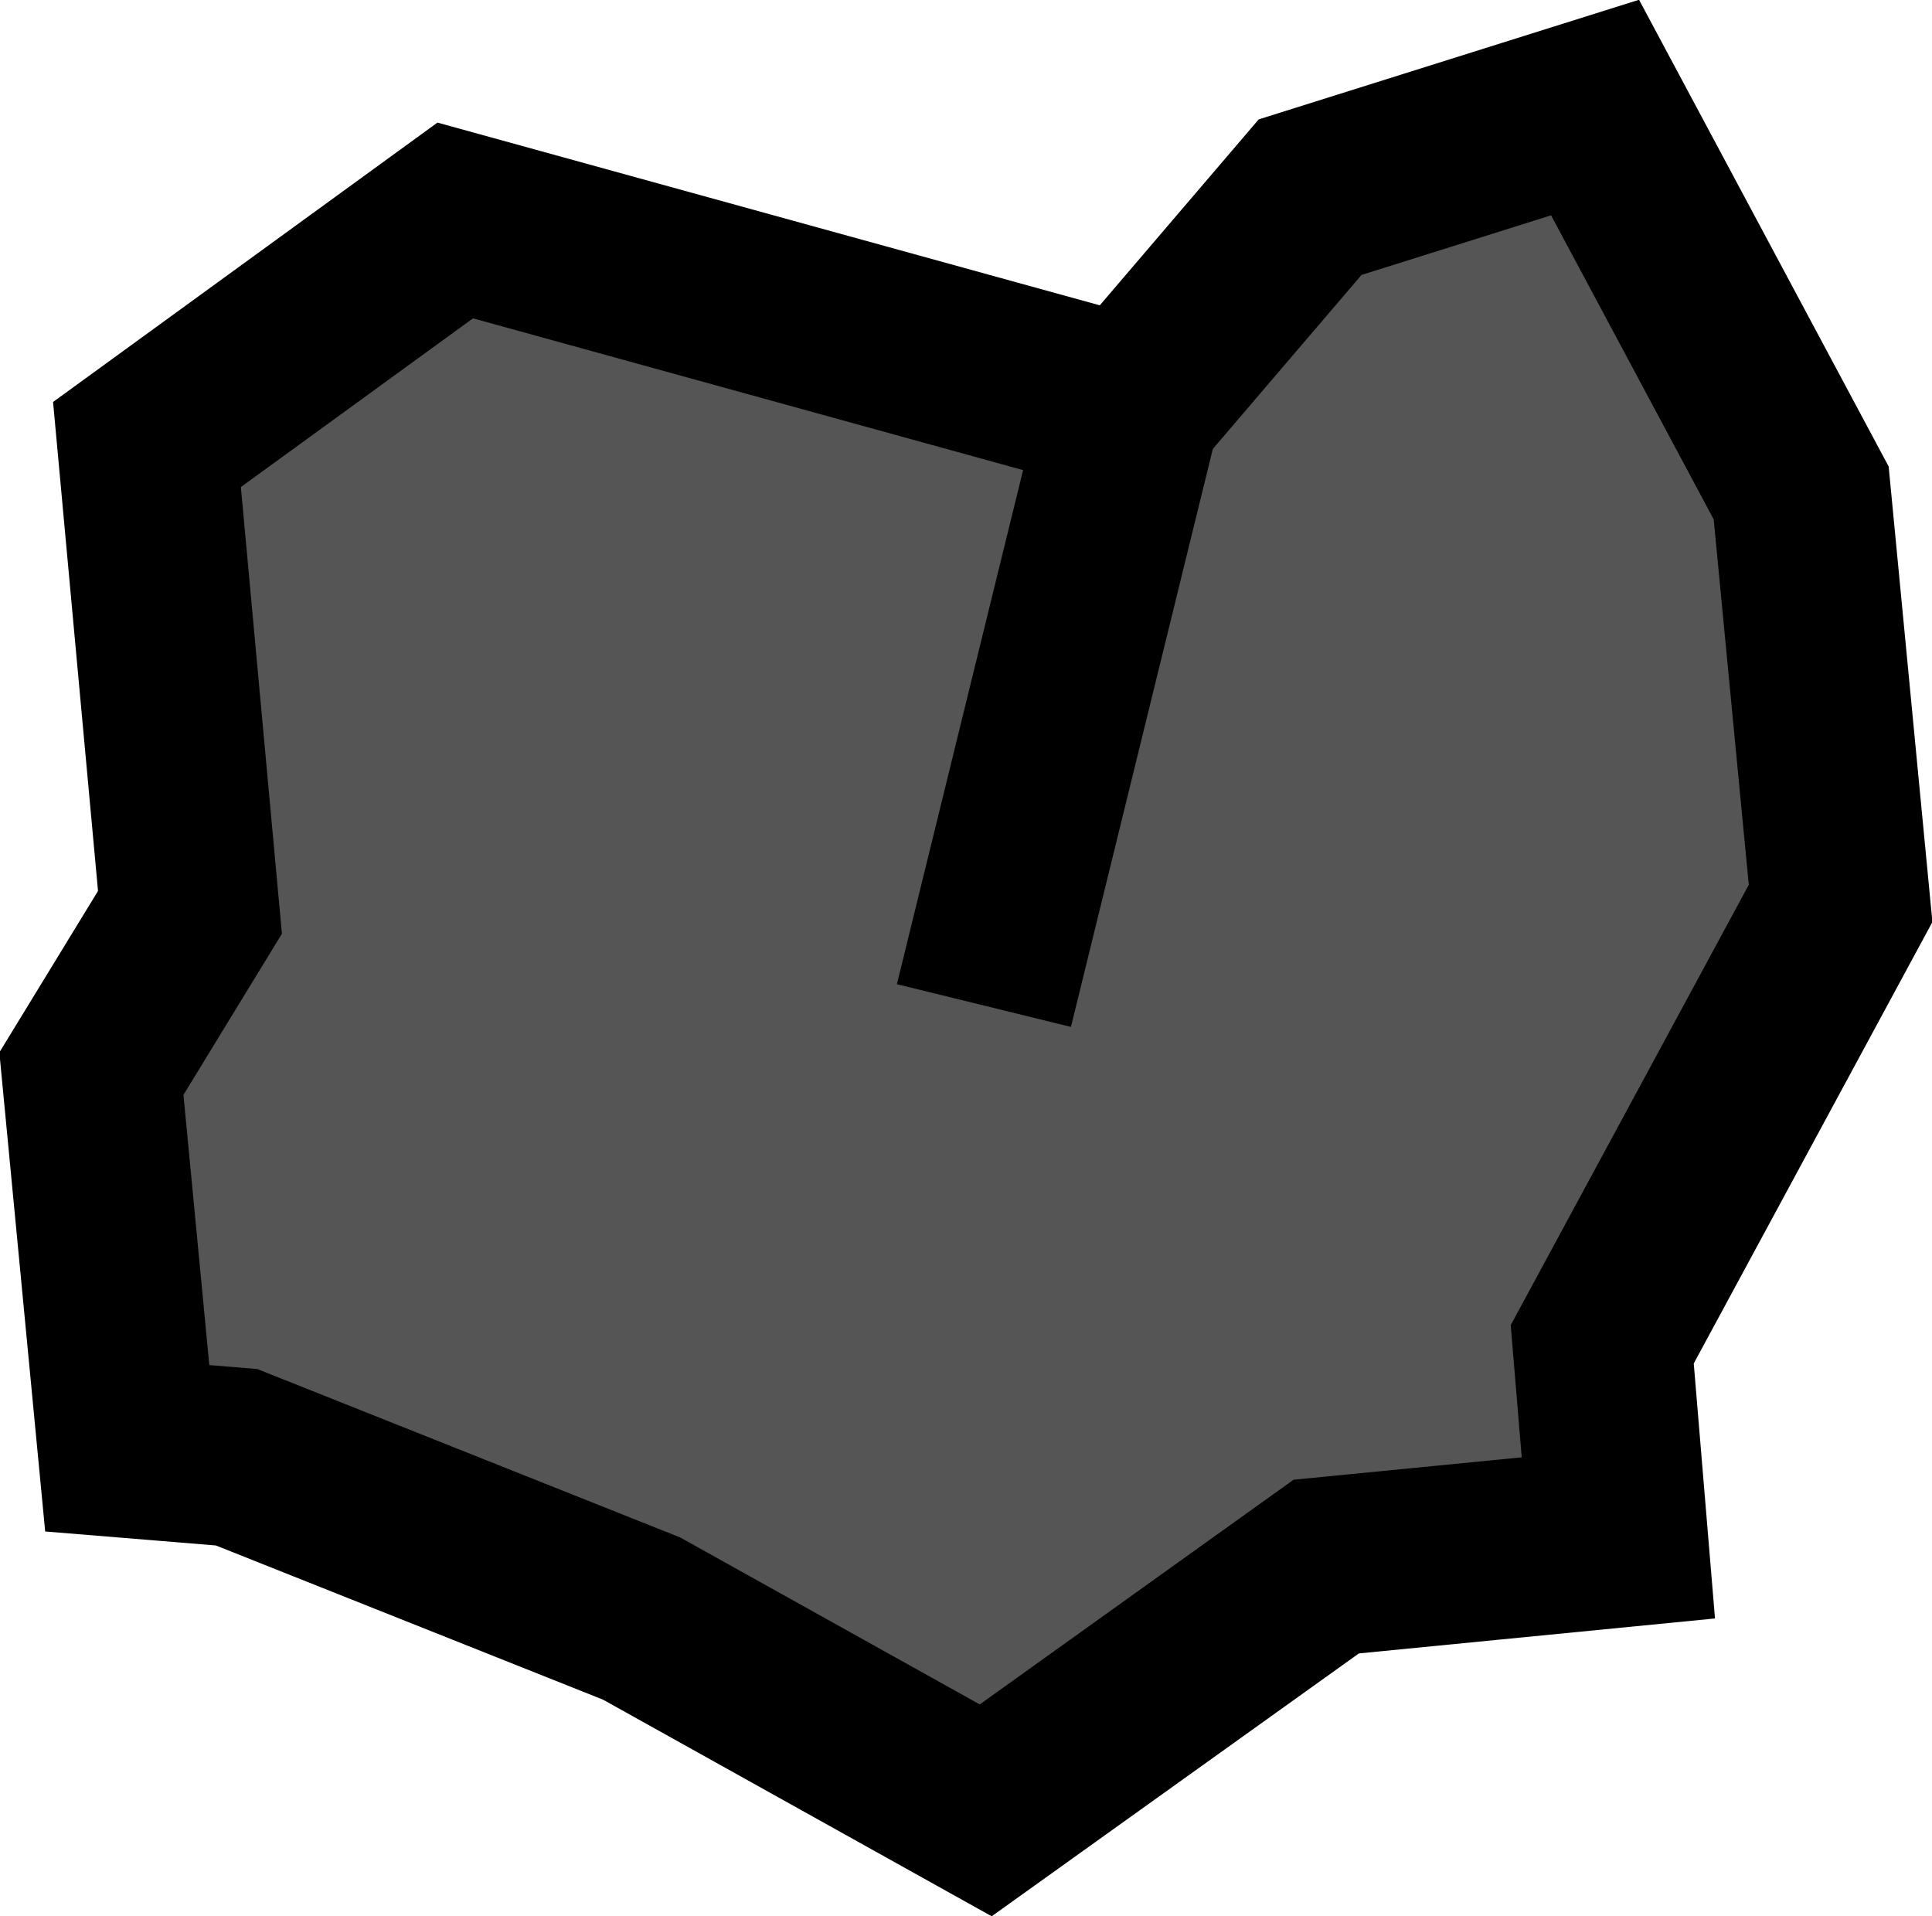 <svg xmlns="http://www.w3.org/2000/svg" viewBox="0 0 10.78 10.69"><defs><style>.cls-1{fill:#565555;}.cls-1,.cls-2{stroke:#000;stroke-miterlimit:10;}.cls-2{fill:none;}</style></defs><g id="Layer_2" data-name="Layer 2"><g id="extra_assets" data-name="extra assets"><polygon class="cls-1" points="8.9 0.6 10.05 2.75 10.27 5.04 8.94 7.5 9.03 8.58 7.4 8.74 5.5 10.1 3.58 9.03 1.32 8.13 0.71 8.08 0.51 5.99 1.06 5.09 0.82 2.48 2.54 1.23 6.31 2.27 7.31 1.1 8.9 0.6"/><line class="cls-2" x1="5.49" y1="5.61" x2="6.31" y2="2.27"/></g></g></svg>